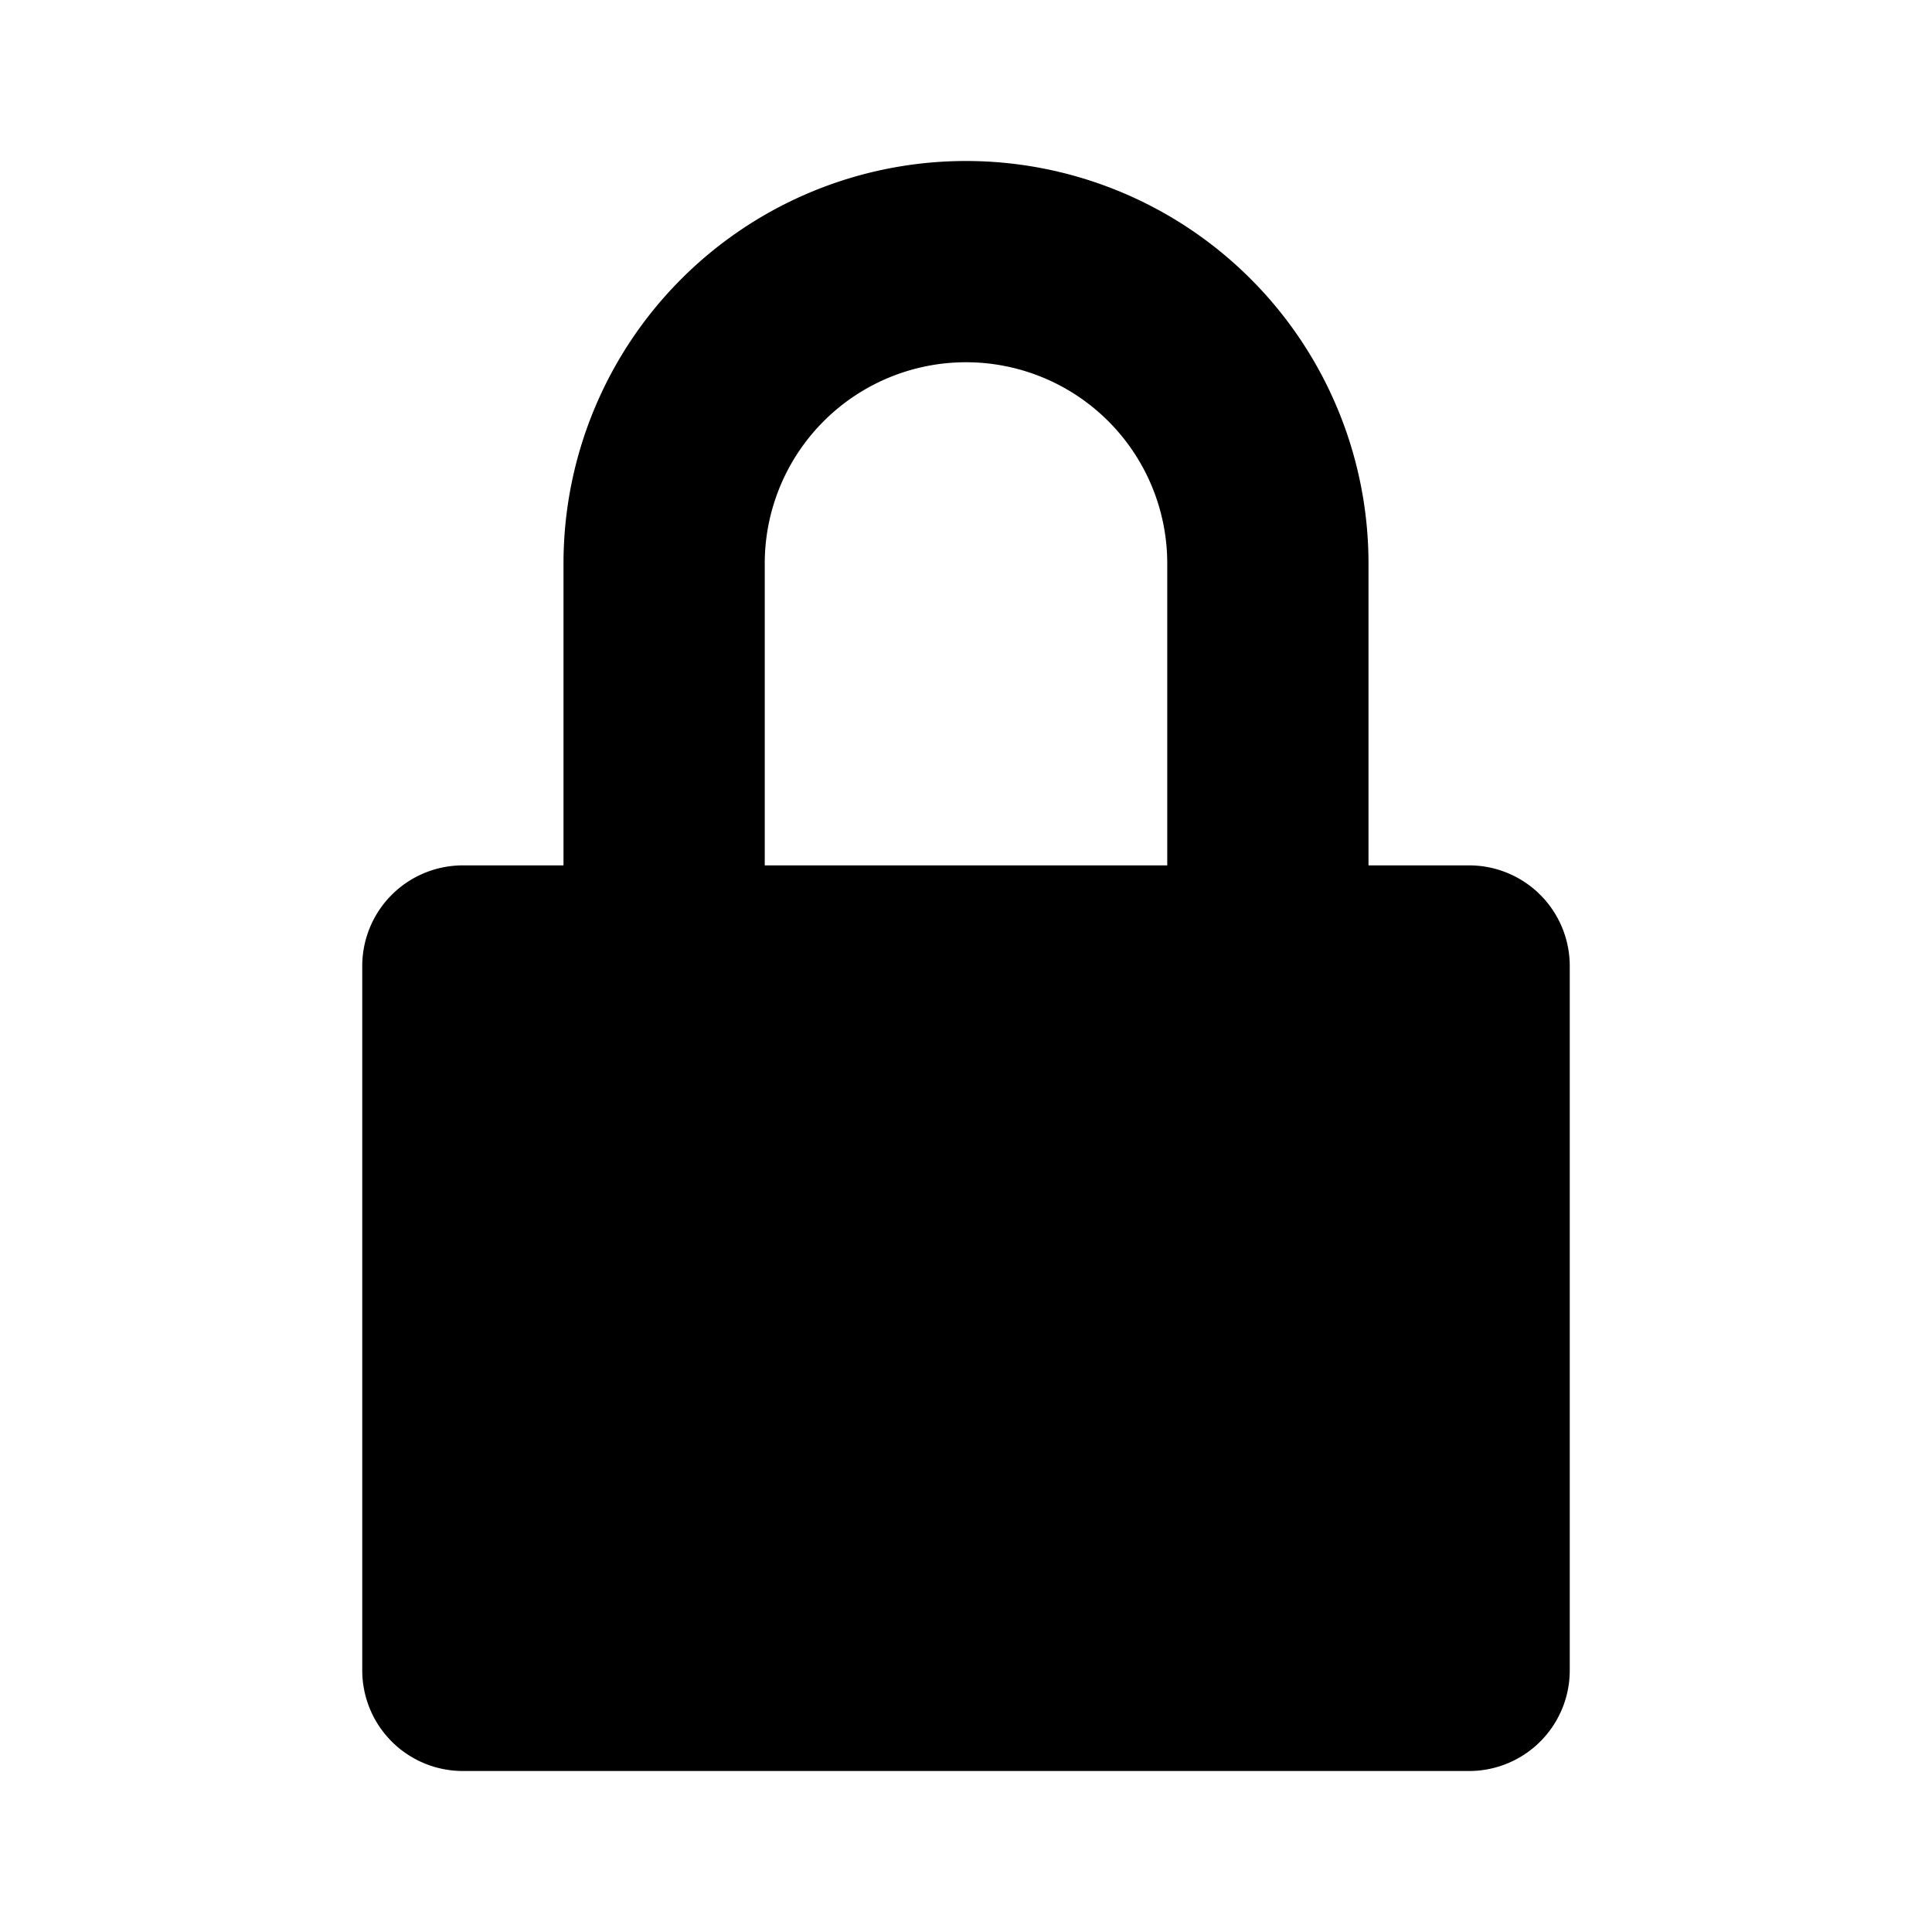 <svg id="Layer_1" data-name="Layer 1" xmlns="http://www.w3.org/2000/svg" viewBox="0 0 24 24"><title>E1X_ico_font</title><path d="M18.25,10.75H17V7A5,5,0,0,0,7,7v3.75H5.75A1.25,1.25,0,0,0,4.5,12v8.75A1.25,1.25,0,0,0,5.75,22h12.5a1.25,1.25,0,0,0,1.25-1.25V12A1.25,1.25,0,0,0,18.25,10.75ZM9.5,7a2.5,2.5,0,0,1,5,0v3.75h-5Z"/></svg>